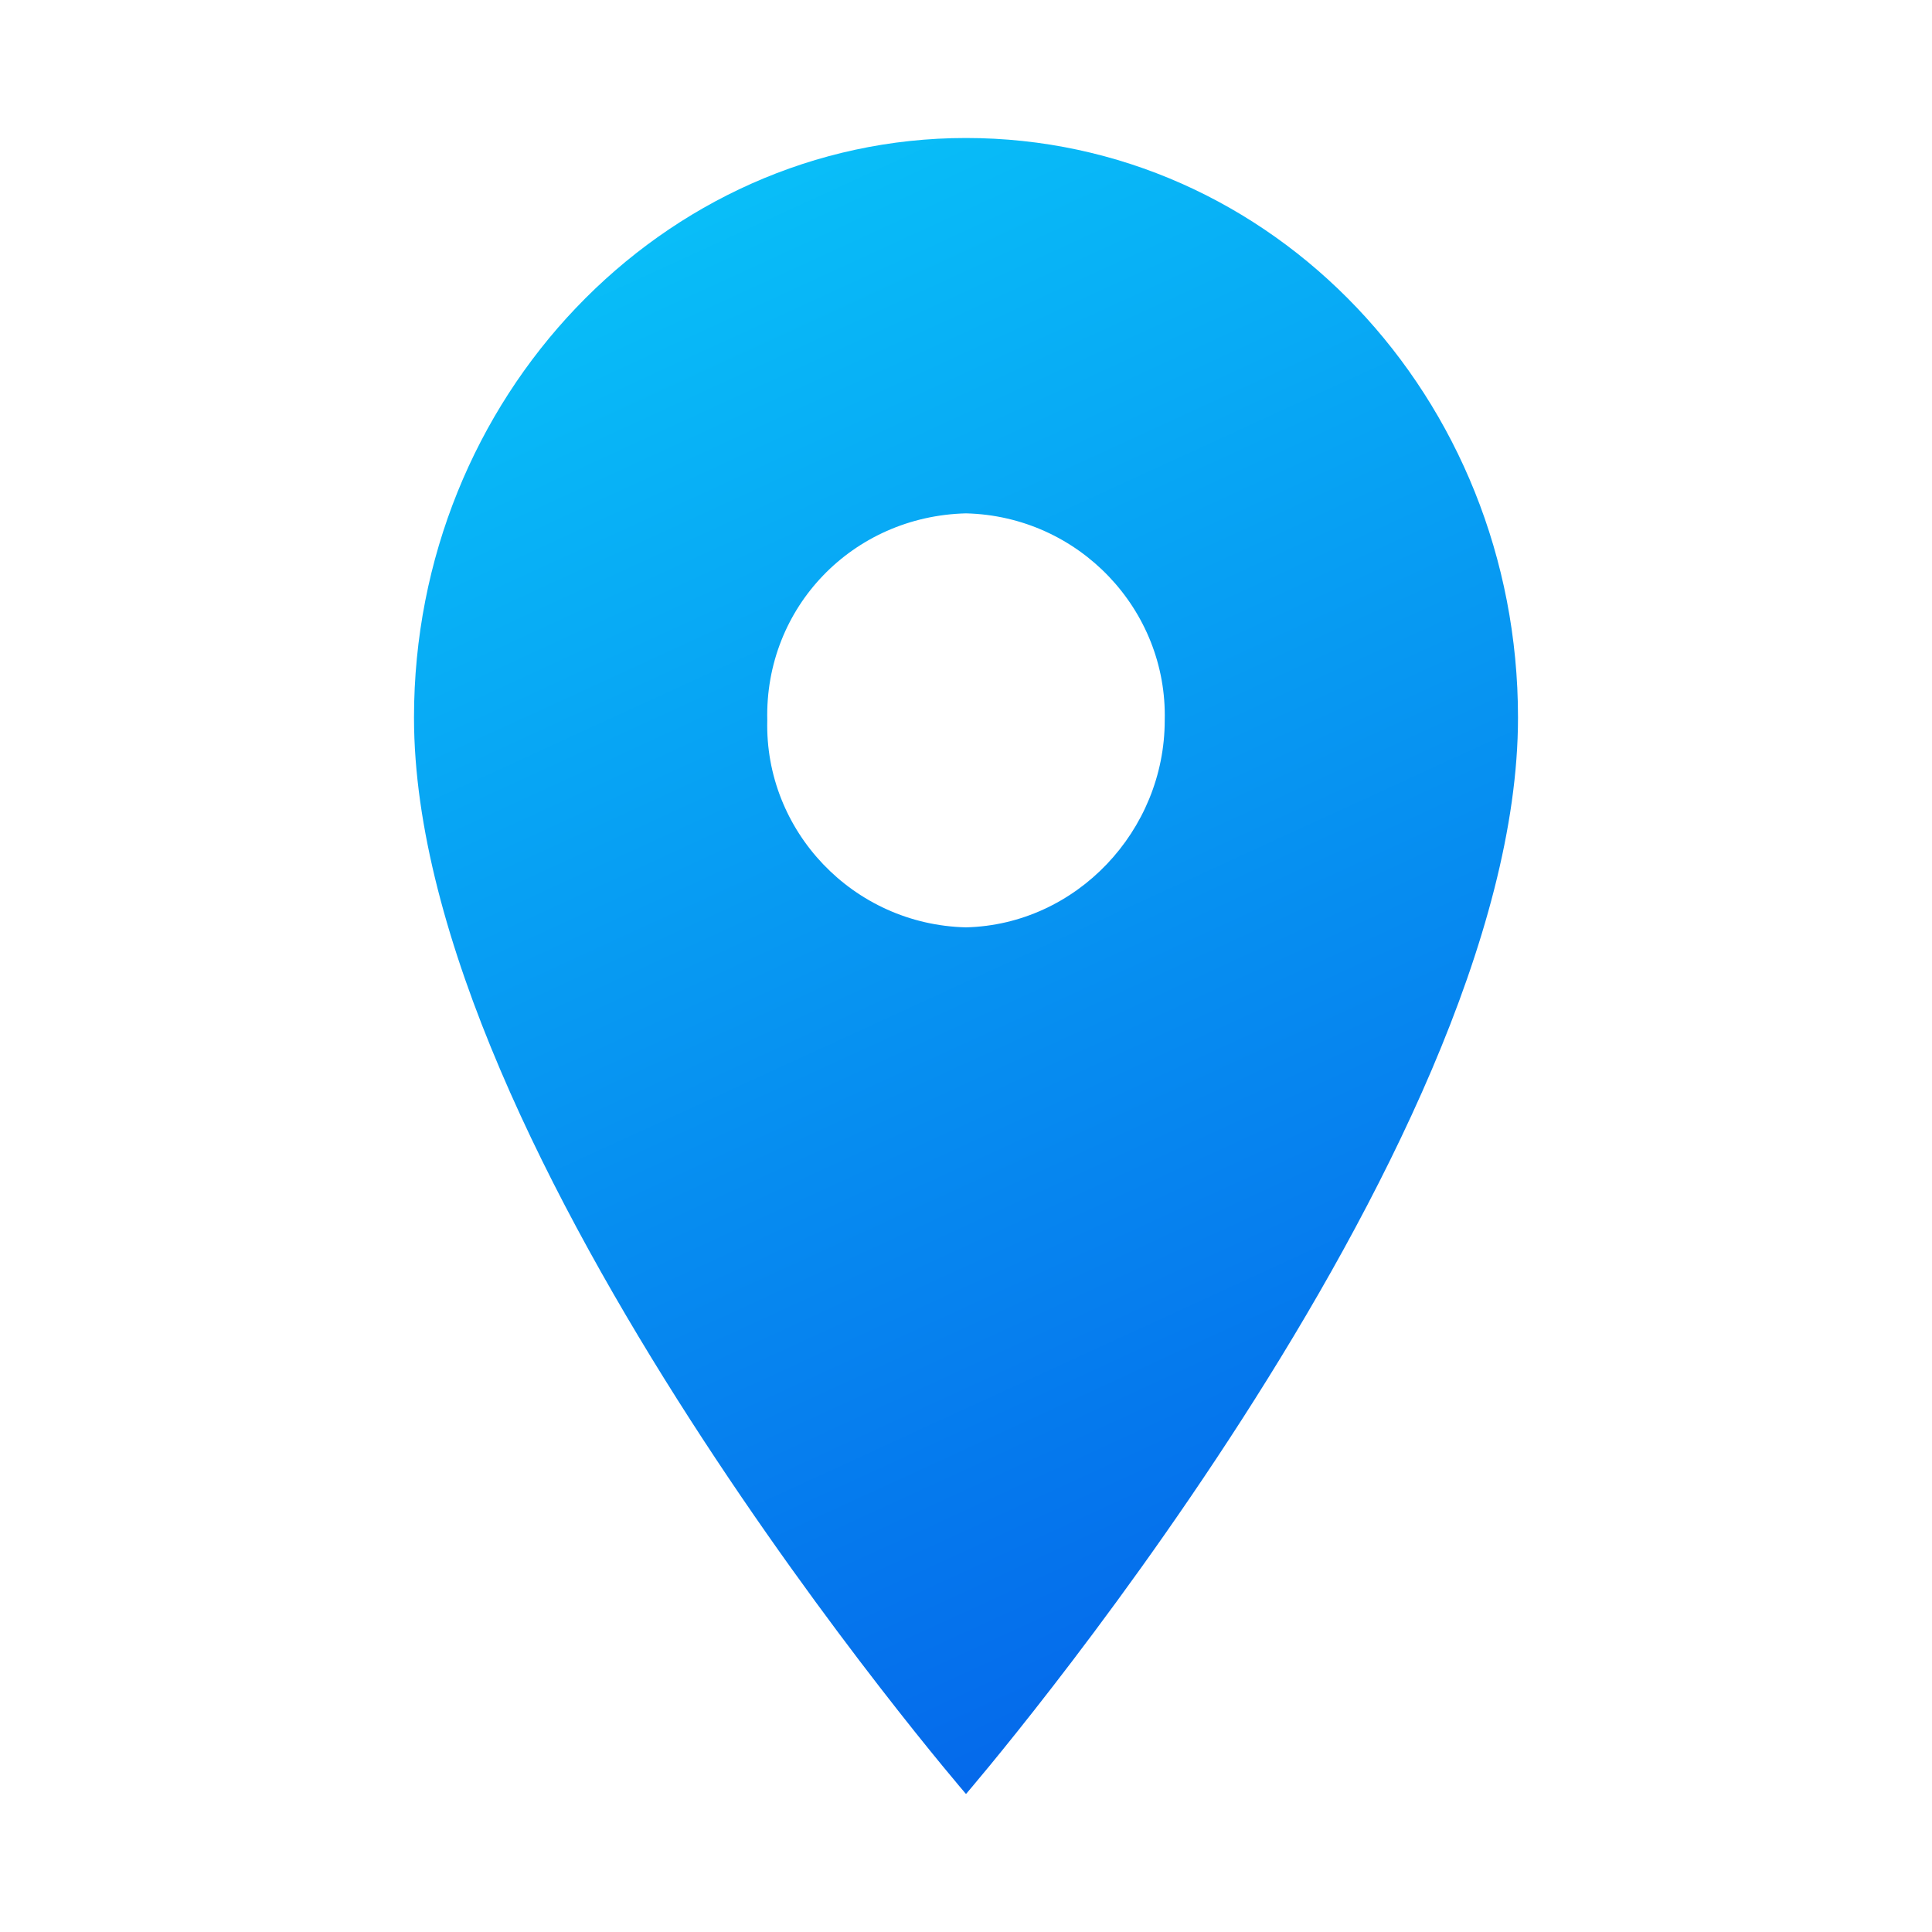 <?xml version="1.0" encoding="utf-8"?>
<!-- Generator: Adobe Illustrator 25.2.3, SVG Export Plug-In . SVG Version: 6.00 Build 0)  -->
<svg version="1.1" id="Layer_1" xmlns="http://www.w3.org/2000/svg" xmlns:xlink="http://www.w3.org/1999/xlink" x="0px" y="0px"
	 viewBox="0 0 70 70" style="enable-background:new 0 0 70 70;" xml:space="preserve">
<style type="text/css">
	.st0{fill:url(#SVGID_1_);}
</style>
<linearGradient id="SVGID_1_" gradientUnits="userSpaceOnUse" x1="314.759" y1="-216.097" x2="344.051" y2="-279.926" gradientTransform="matrix(1 0 0 -1 -291 -214)">
	<stop  offset="0" style="stop-color:#09C6F9"/>
	<stop  offset="1" style="stop-color:#045DE9"/>
</linearGradient>
<path class="st0" d="M35,5c-11,0-20,9.4-20,21c0,15.8,20,39,20,39S55,41.8,55,26C55,14.4,46.1,5,35,5z M35,33.6
	c-4.1-0.1-7.3-3.5-7.2-7.5c-0.1-4.1,3.1-7.4,7.2-7.5c4.1,0.1,7.3,3.5,7.2,7.5C42.2,30.1,39,33.5,35,33.6z"/>
</svg>
